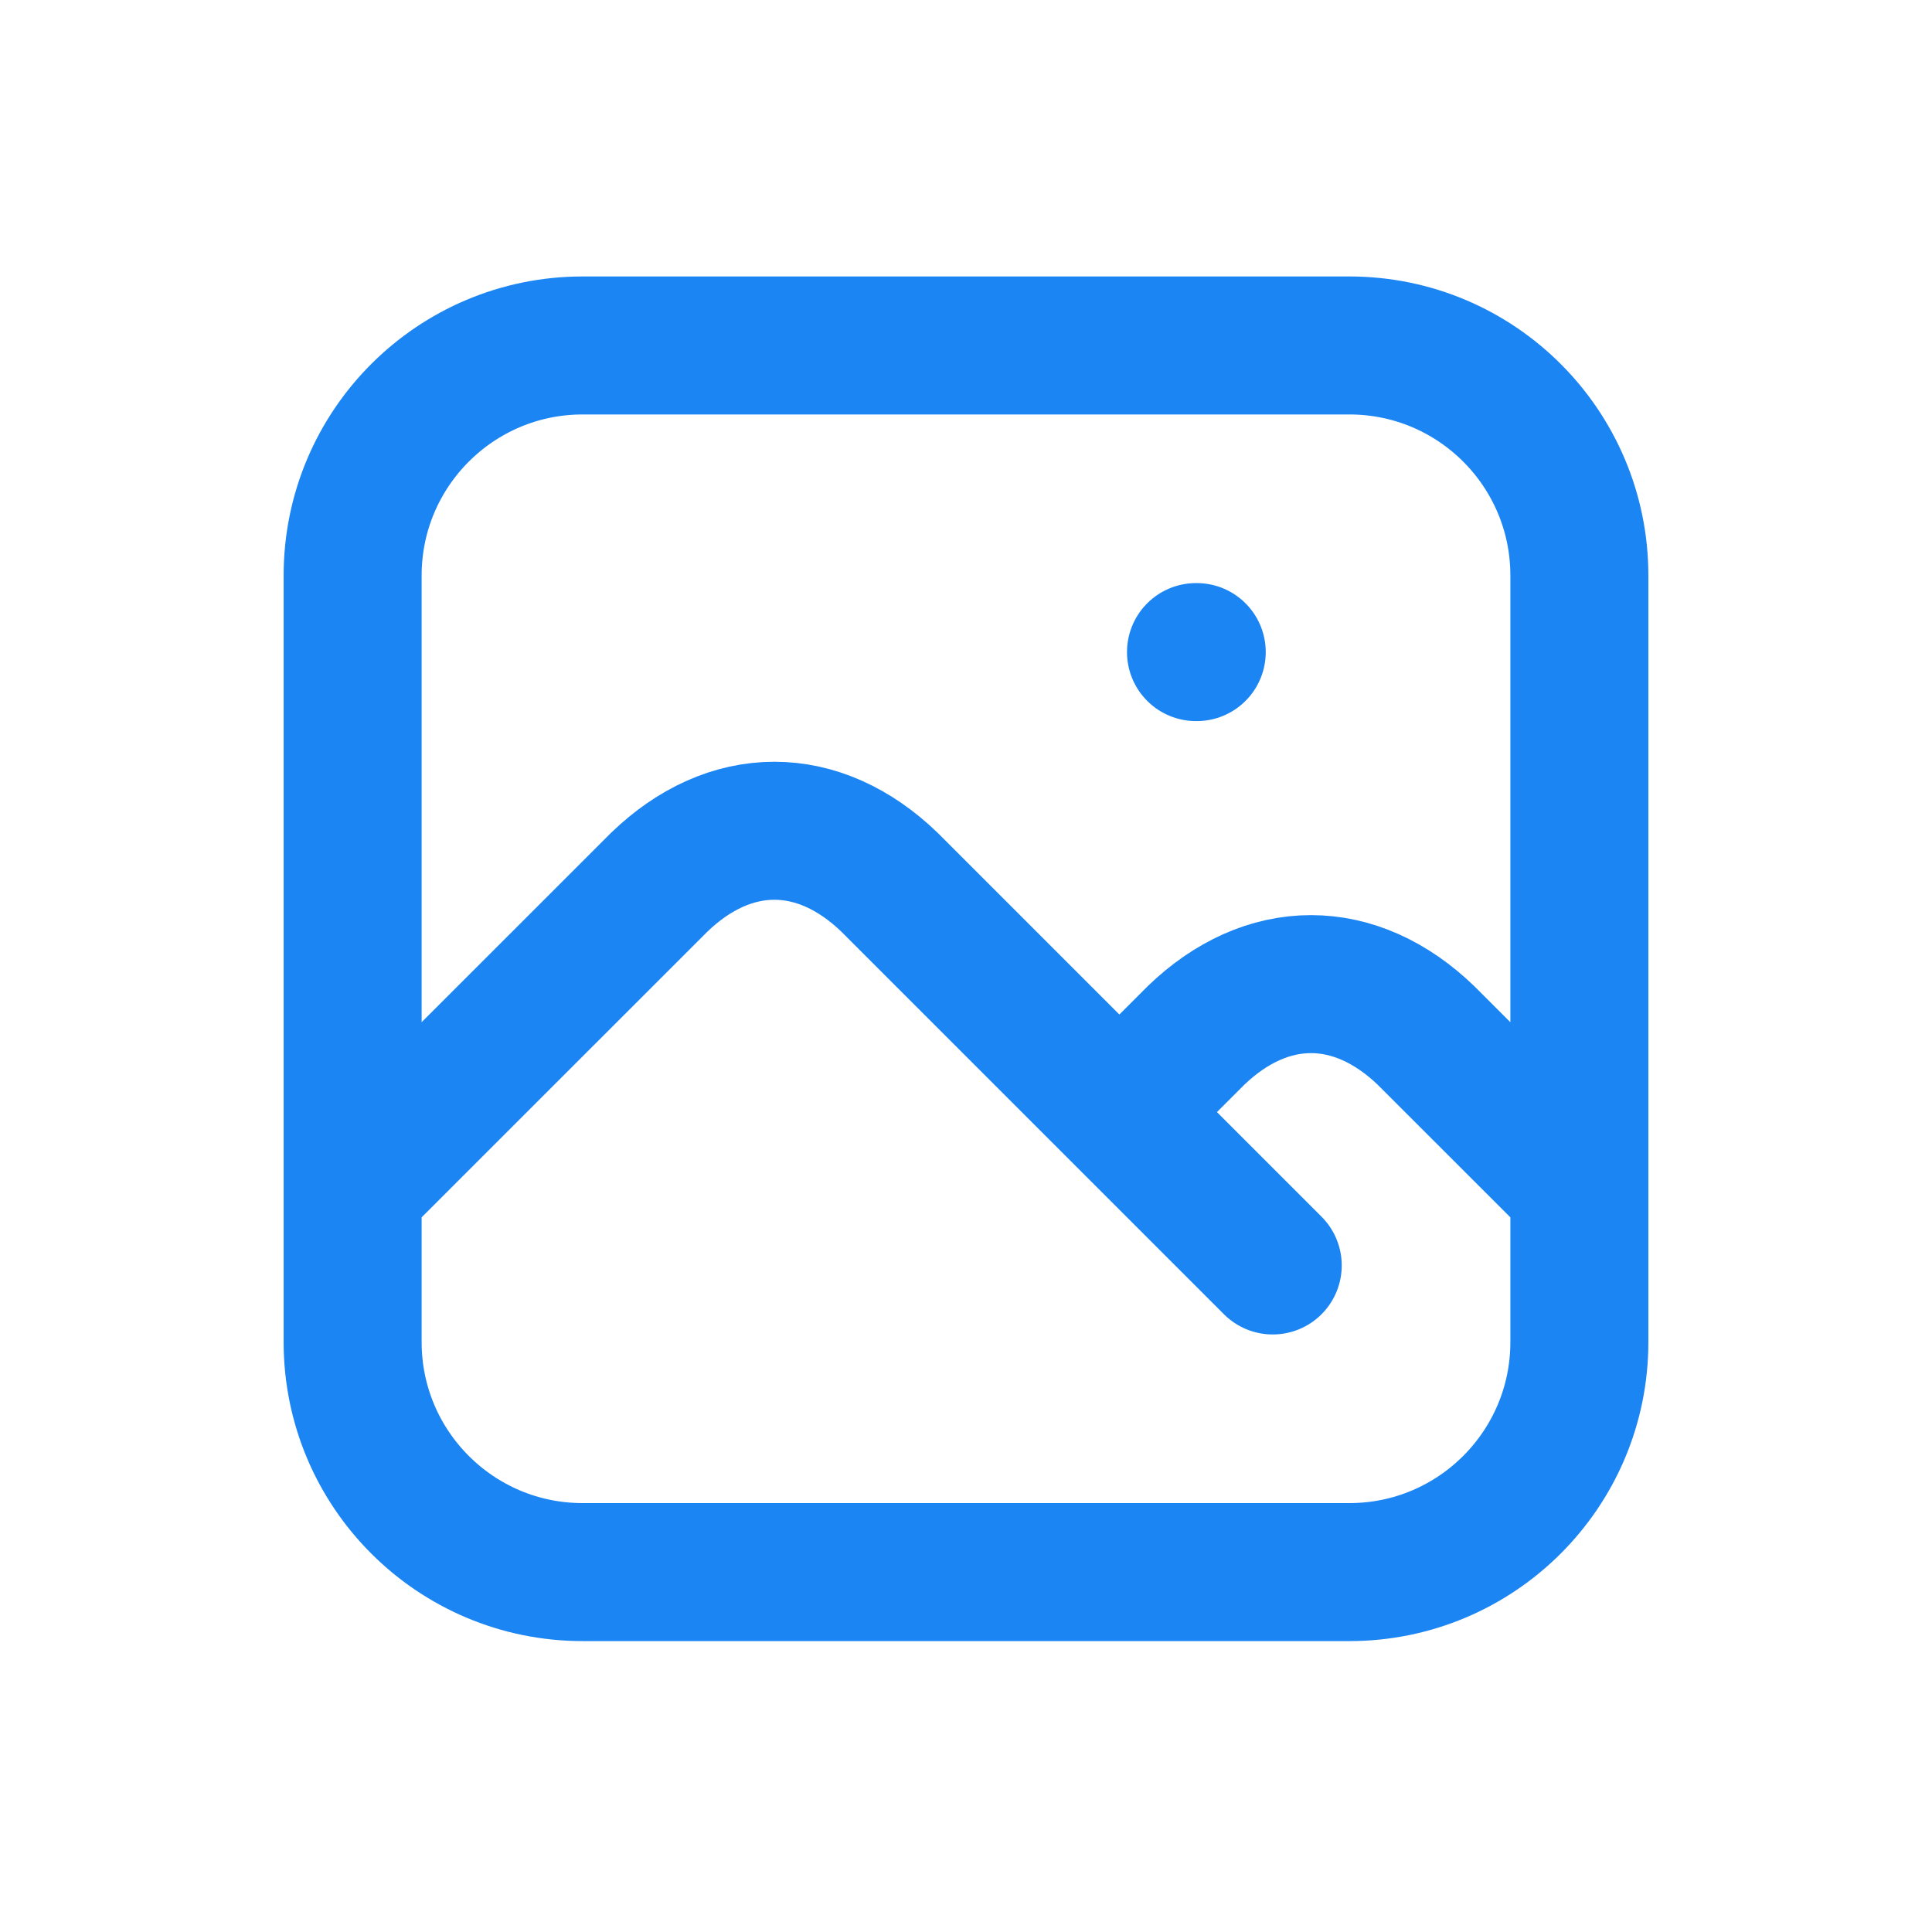 <svg width="21" height="21" viewBox="0 0 21 21" fill="none" xmlns="http://www.w3.org/2000/svg">
<path d="M13 7.088H13.008M3.833 12.921L7.167 9.588C7.547 9.222 7.978 9.03 8.417 9.03C8.856 9.03 9.287 9.222 9.667 9.588L13.834 13.755M12.167 12.088L13 11.255C13.38 10.889 13.811 10.697 14.25 10.697C14.689 10.697 15.12 10.889 15.5 11.255L17.167 12.921M6.333 3.755H14.667C16.047 3.755 17.167 4.874 17.167 6.255V14.588C17.167 15.969 16.047 17.088 14.667 17.088H6.333C4.953 17.088 3.833 15.969 3.833 14.588V6.255C3.833 4.874 4.953 3.755 6.333 3.755Z" stroke="#1B85F3" stroke-width="1.5" stroke-linecap="round" stroke-linejoin="round"/>
</svg>

